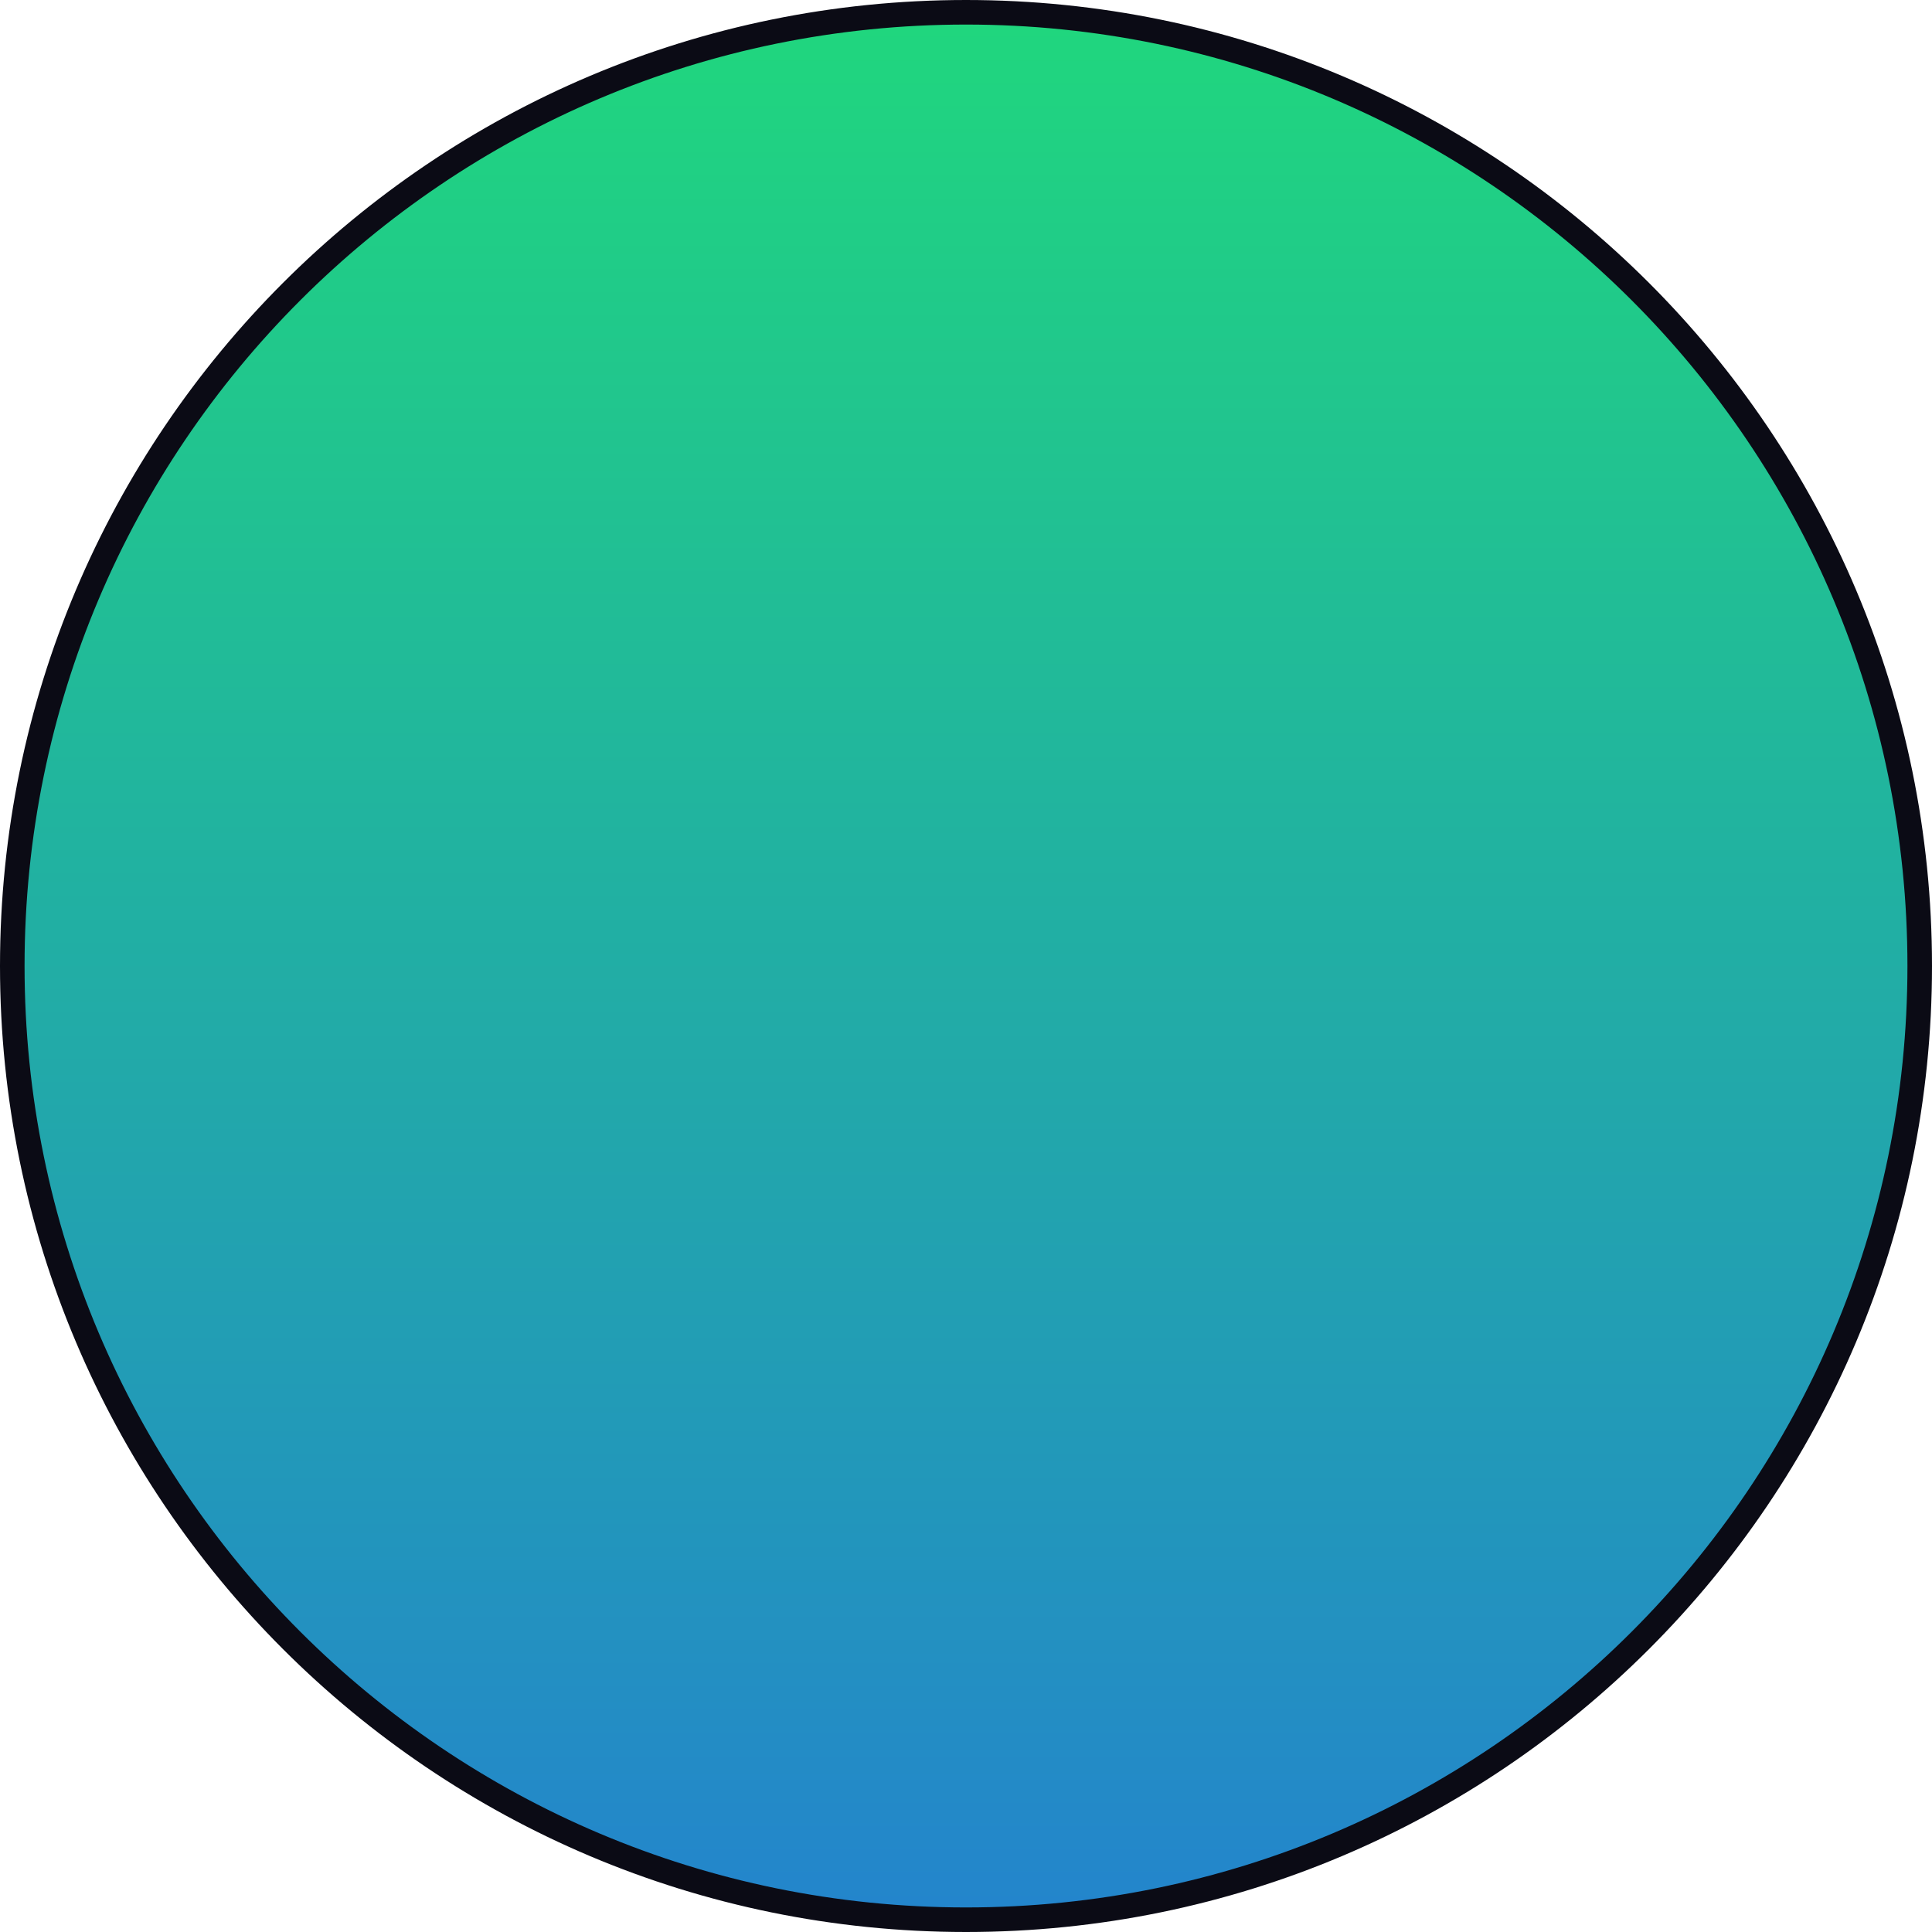 <svg width="236" height="236" viewBox="0 0 236 236" fill="none" xmlns="http://www.w3.org/2000/svg">
<path d="M118 1.5C53.659 1.5 1.5 53.658 1.5 118C1.5 182.341 53.659 234.5 118 234.5C182.341 234.5 234.5 182.341 234.5 118C234.5 53.658 182.341 1.5 118 1.5Z" fill="url(#paint0_linear_2_415)" stroke="#0B0B15" stroke-width="3"/>
<defs>
<linearGradient id="paint0_linear_2_415" x1="118" y1="3" x2="118" y2="233" gradientUnits="userSpaceOnUse">
<stop stop-color="#20D67E"/>
<stop offset="1" stop-color="#2385CC"/>
</linearGradient>
</defs>
</svg>
